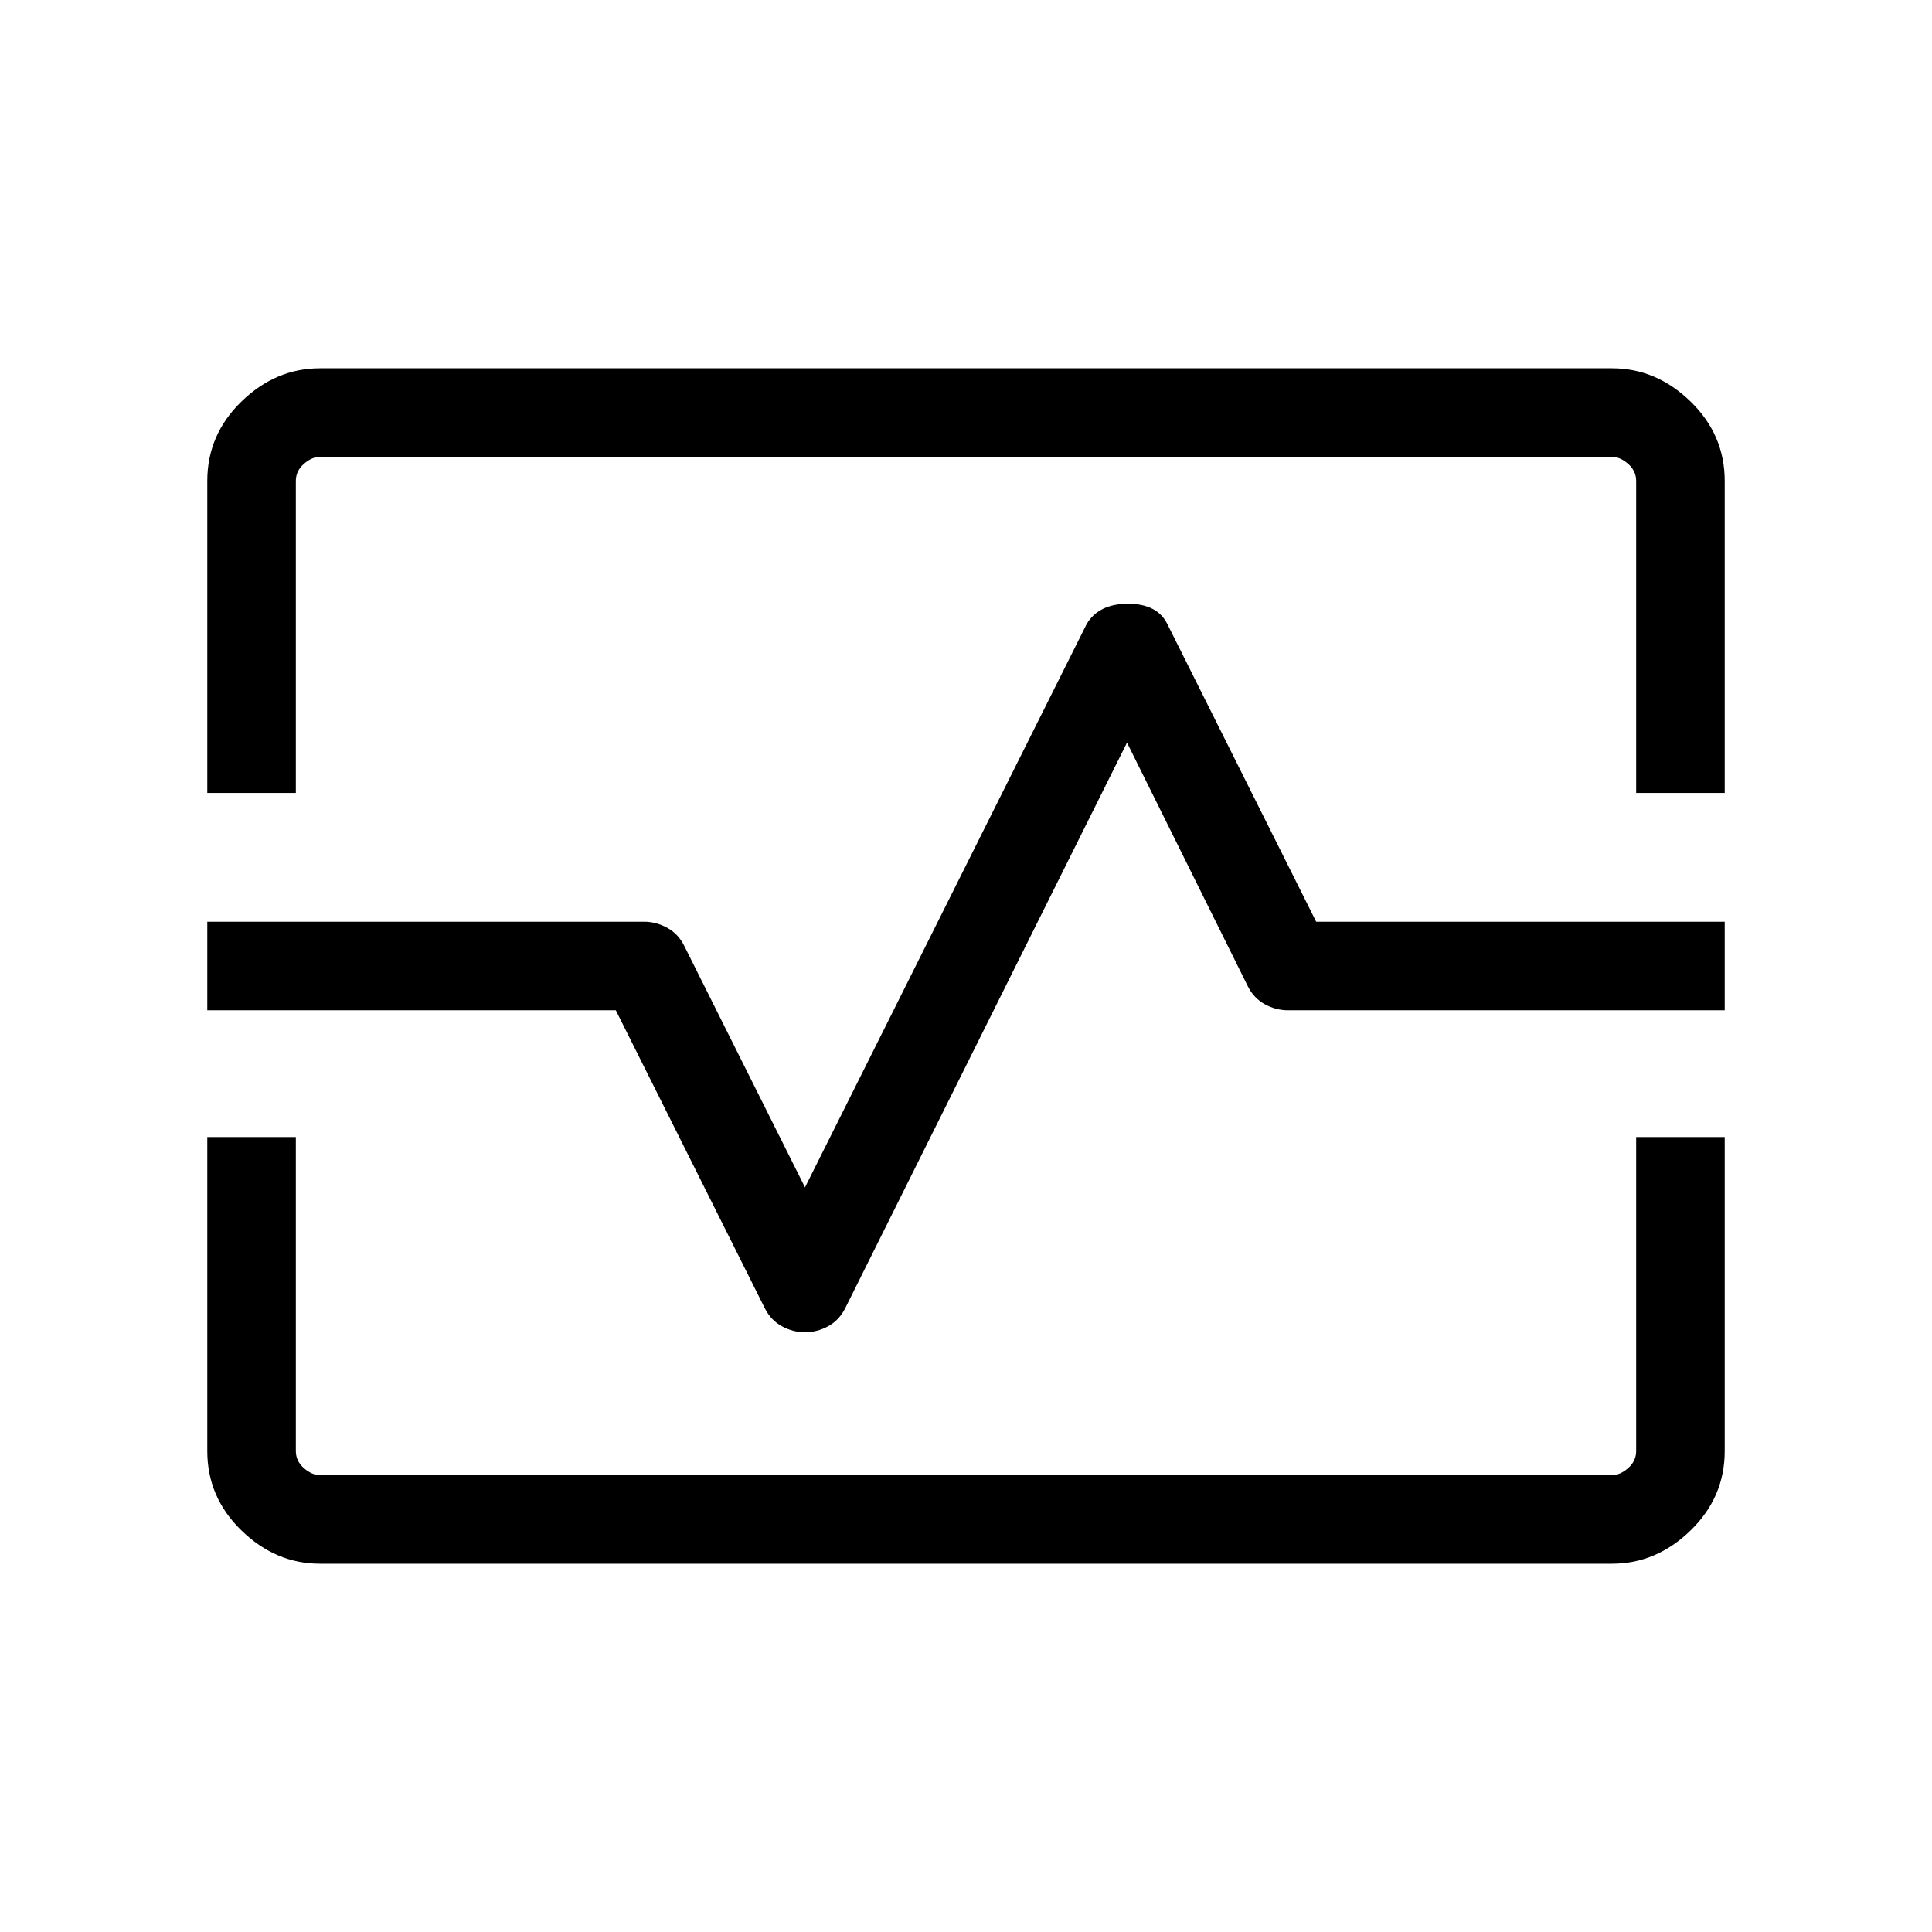 <svg xmlns="http://www.w3.org/2000/svg" height="48" width="48"><path d="M5.15 19.7V11.95Q5.15 10.8 6 9.975Q6.85 9.15 7.95 9.15H40.05Q41.15 9.15 42 9.975Q42.85 10.8 42.85 11.95V19.7H40.65V11.95Q40.65 11.7 40.45 11.525Q40.25 11.35 40.05 11.35H7.95Q7.75 11.35 7.55 11.525Q7.35 11.7 7.35 11.95V19.7ZM7.95 38.85Q6.85 38.85 6 38.025Q5.15 37.2 5.15 36.05V28.25H7.35V36.05Q7.35 36.3 7.55 36.475Q7.75 36.65 7.95 36.65H40.05Q40.25 36.65 40.45 36.475Q40.65 36.3 40.65 36.05V28.25H42.85V36.05Q42.85 37.2 42 38.025Q41.15 38.85 40.05 38.85ZM20 33.1Q20.3 33.1 20.575 32.95Q20.85 32.8 21 32.5L28 18.45L31 24.5Q31.15 24.8 31.425 24.95Q31.7 25.1 32 25.1H42.85V22.9H32.7L29 15.5Q28.75 15 28.025 15Q27.3 15 27 15.5L20 29.5L17 23.5Q16.85 23.2 16.575 23.05Q16.3 22.9 16 22.9H5.15V25.1H15.3L19 32.5Q19.15 32.8 19.425 32.95Q19.7 33.1 20 33.1ZM24 24Q24 24 24 24Q24 24 24 24Q24 24 24 24Q24 24 24 24Q24 24 24 24Q24 24 24 24Q24 24 24 24Q24 24 24 24Z"/></svg>